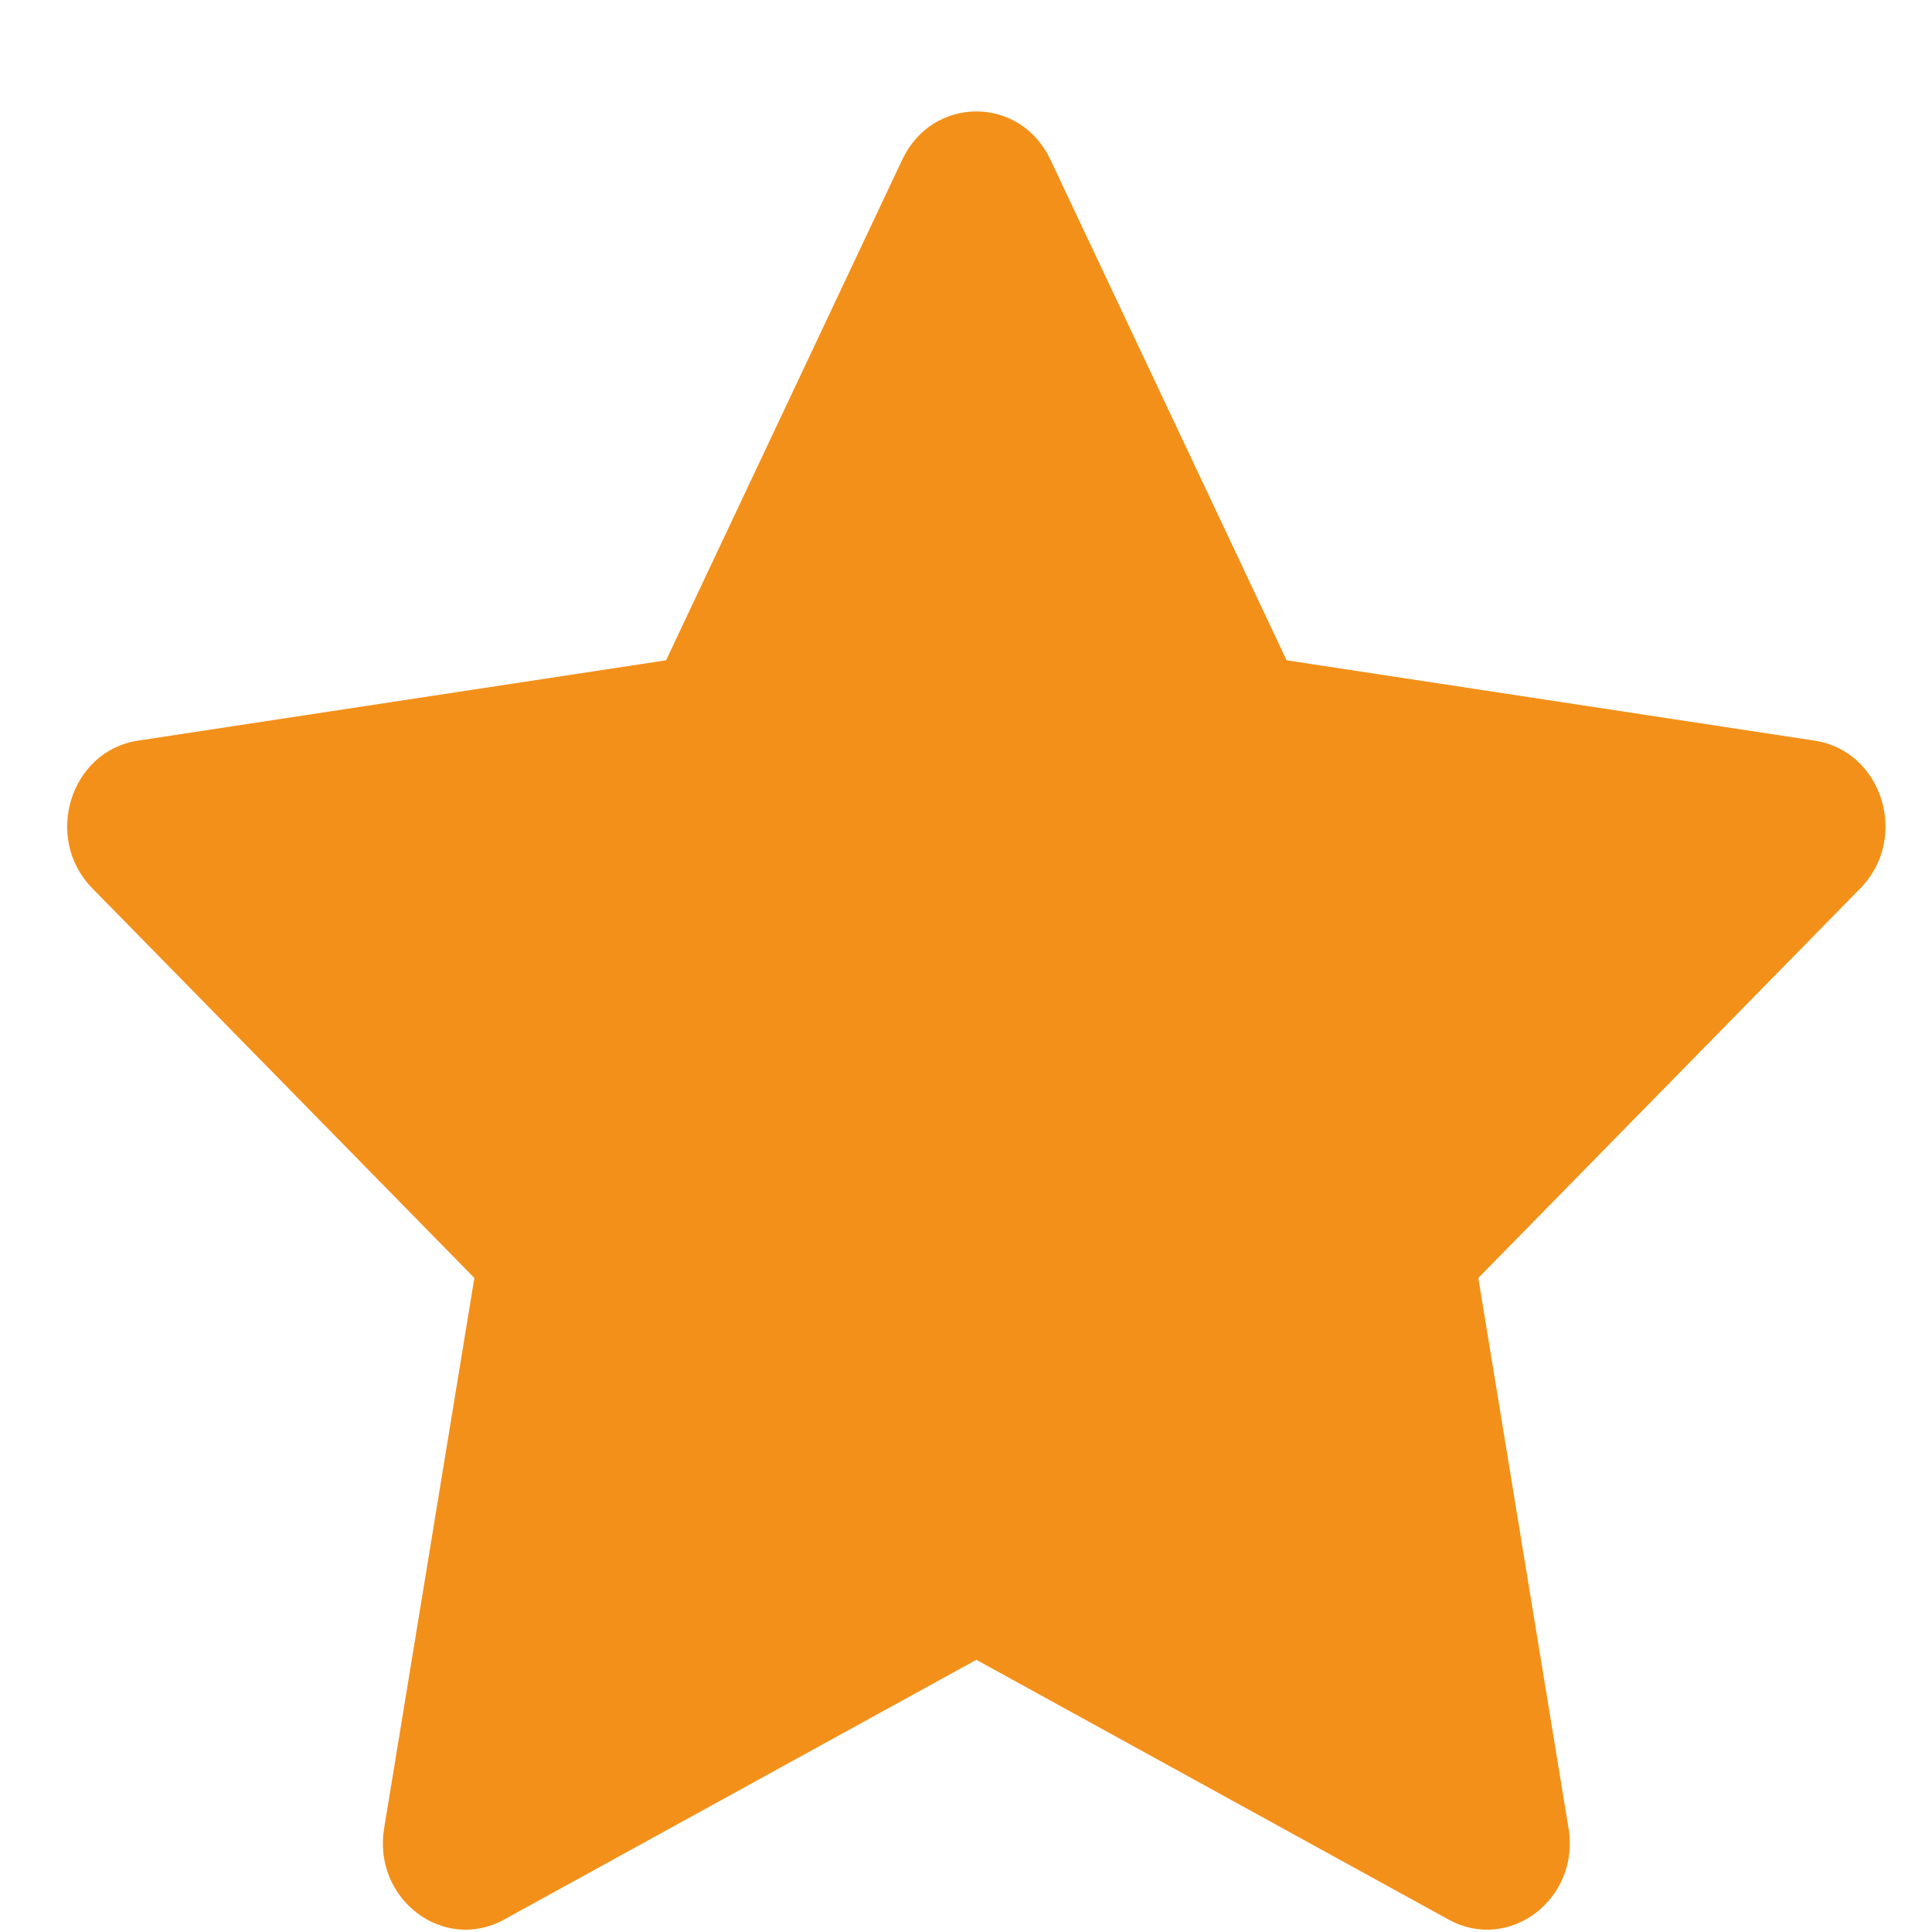 <svg width="17" height="17" viewBox="0 0 17 17" fill="none" xmlns="http://www.w3.org/2000/svg">
<path fill-rule="evenodd" clip-rule="evenodd" d="M7.939 1.405L5.861 5.81L1.214 6.517C0.618 6.607 0.38 7.375 0.811 7.815L4.174 11.245L3.38 16.088C3.278 16.71 3.902 17.184 4.435 16.891L8.591 14.605L12.747 16.891C13.28 17.184 13.904 16.71 13.802 16.088L13.008 11.245L16.371 7.815C16.802 7.375 16.564 6.607 15.967 6.517L11.321 5.81L9.243 1.405C8.976 0.839 8.206 0.839 7.939 1.405Z" fill="#F39019"/>
</svg>
